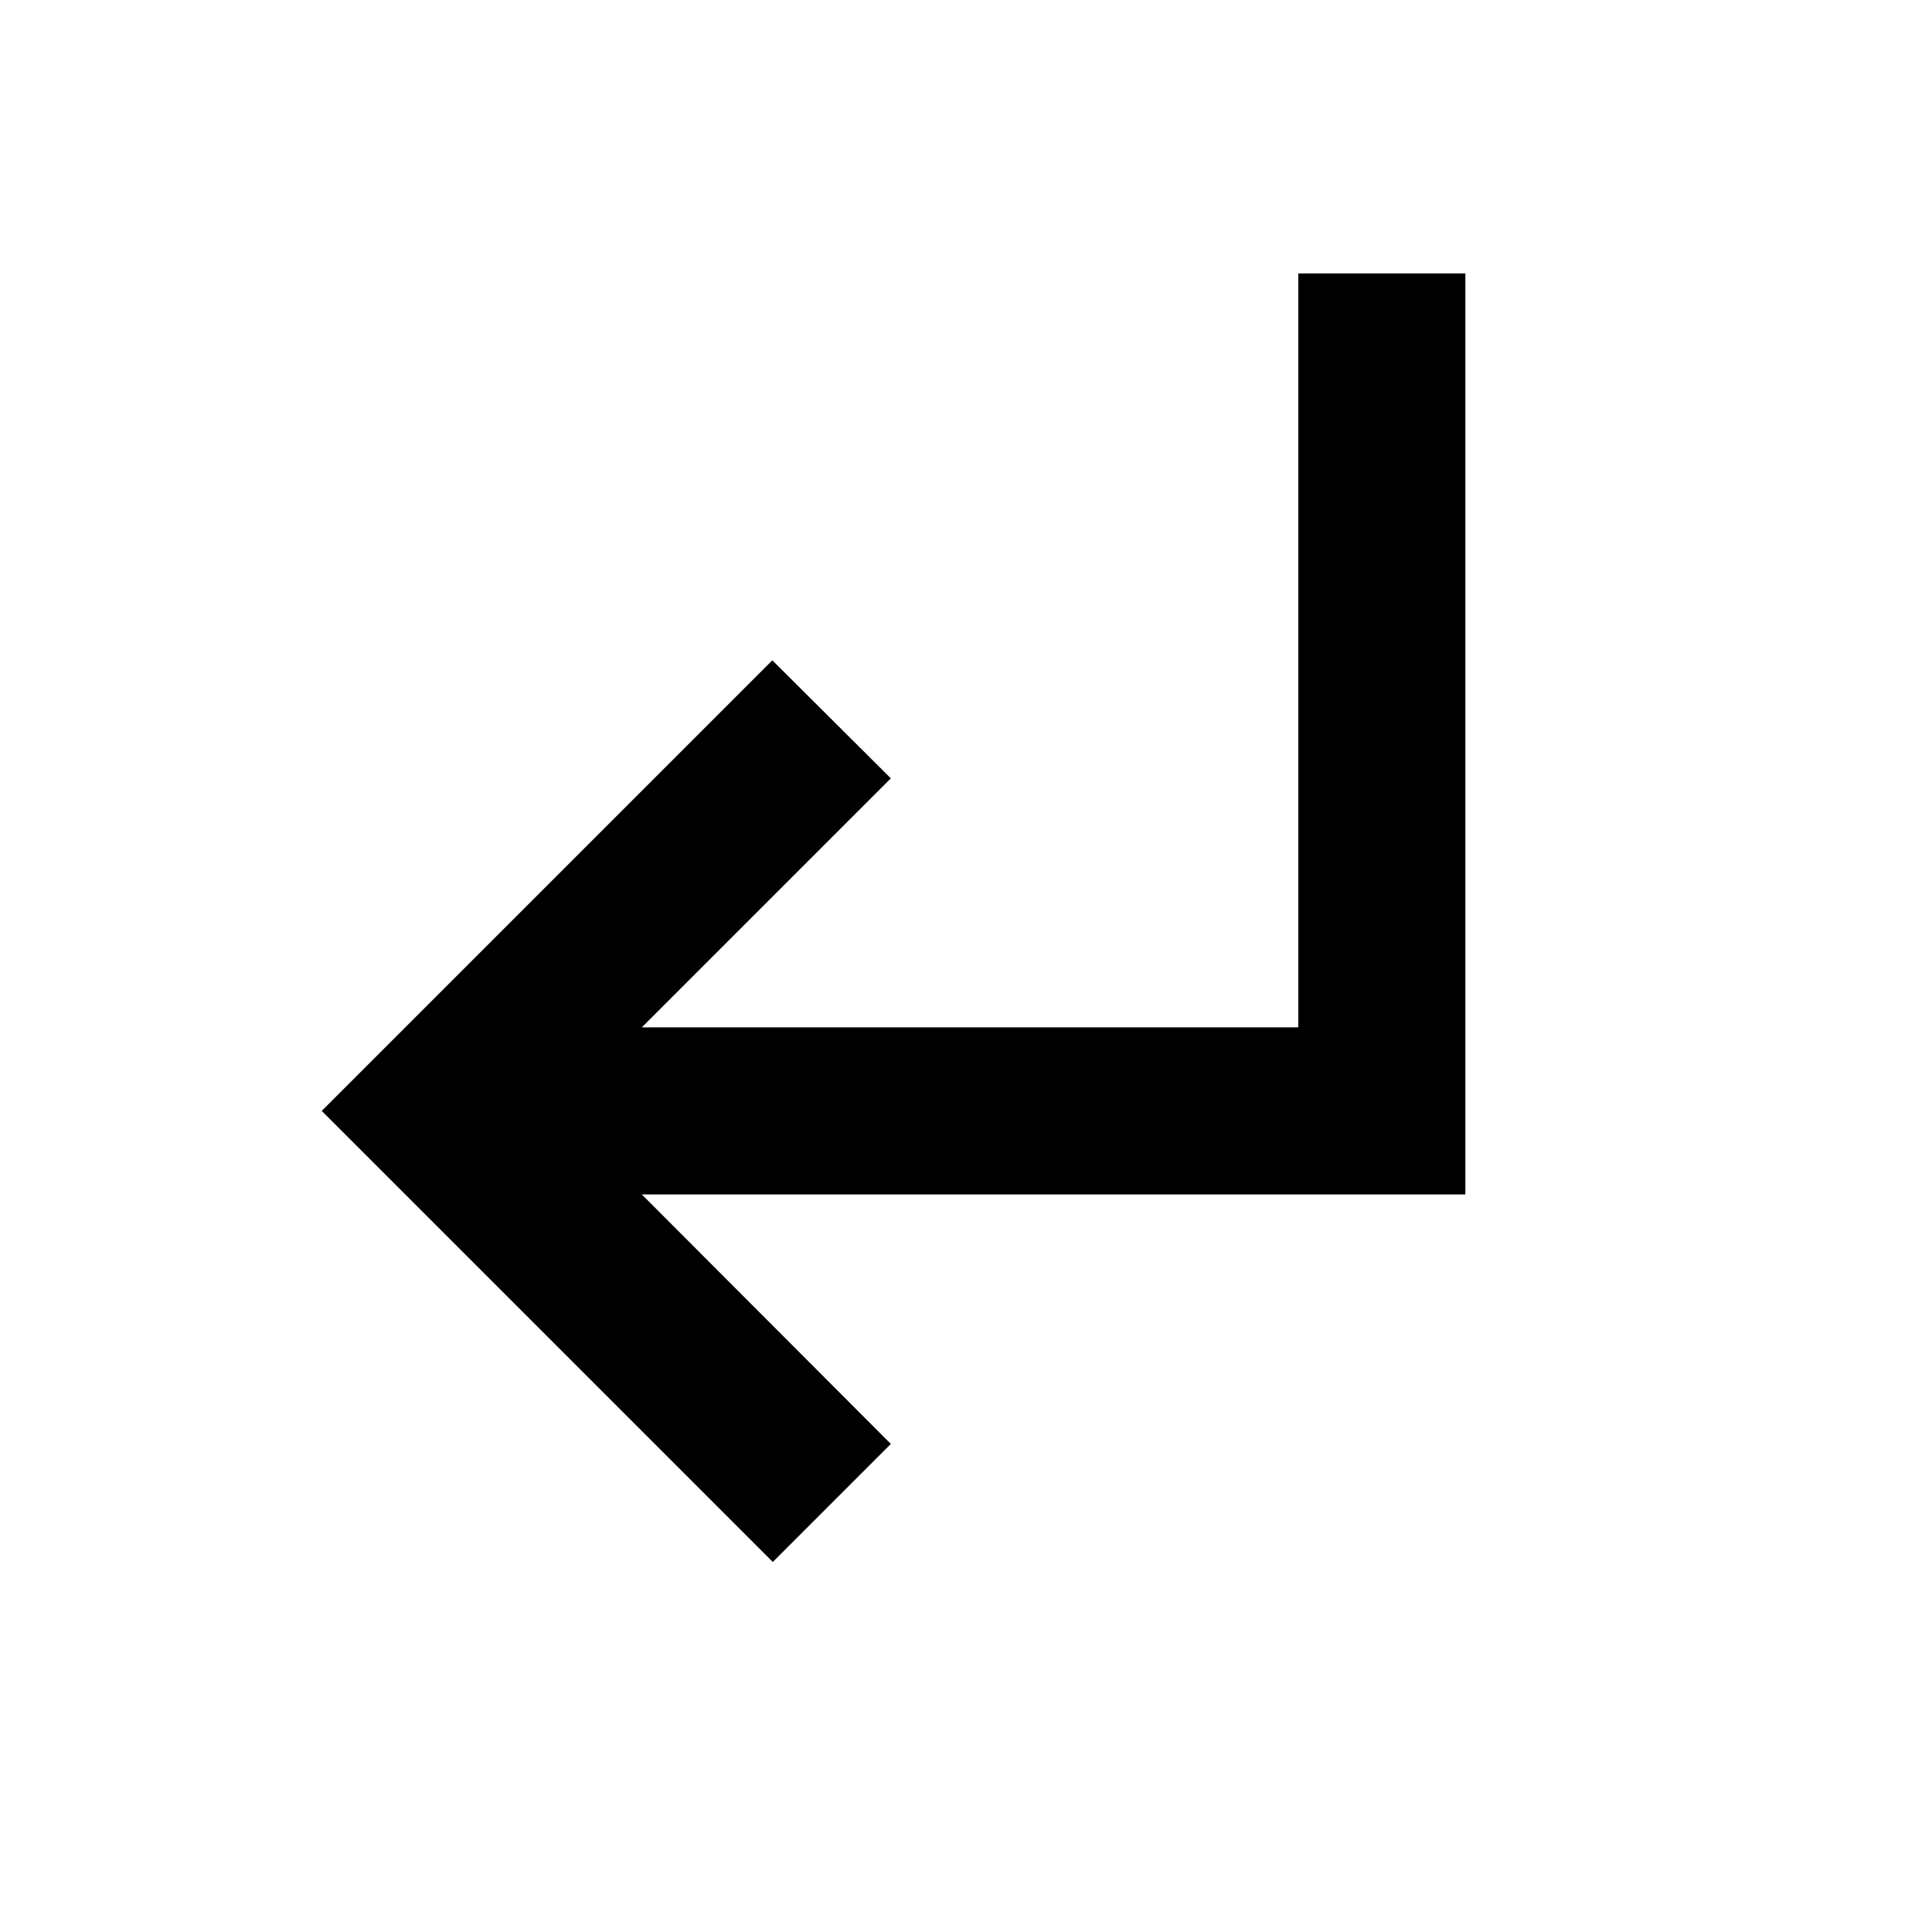 <svg xmlns="http://www.w3.org/2000/svg" height="20" viewBox="0 -960 960 960" width="20"><path d="M384-183.87 159.87-408l223.89-223.89 58.89 58.65L318.91-449.5h326.22v-374.63h83v457.63H318.91l123.74 123.98L384-183.87Z"/></svg>